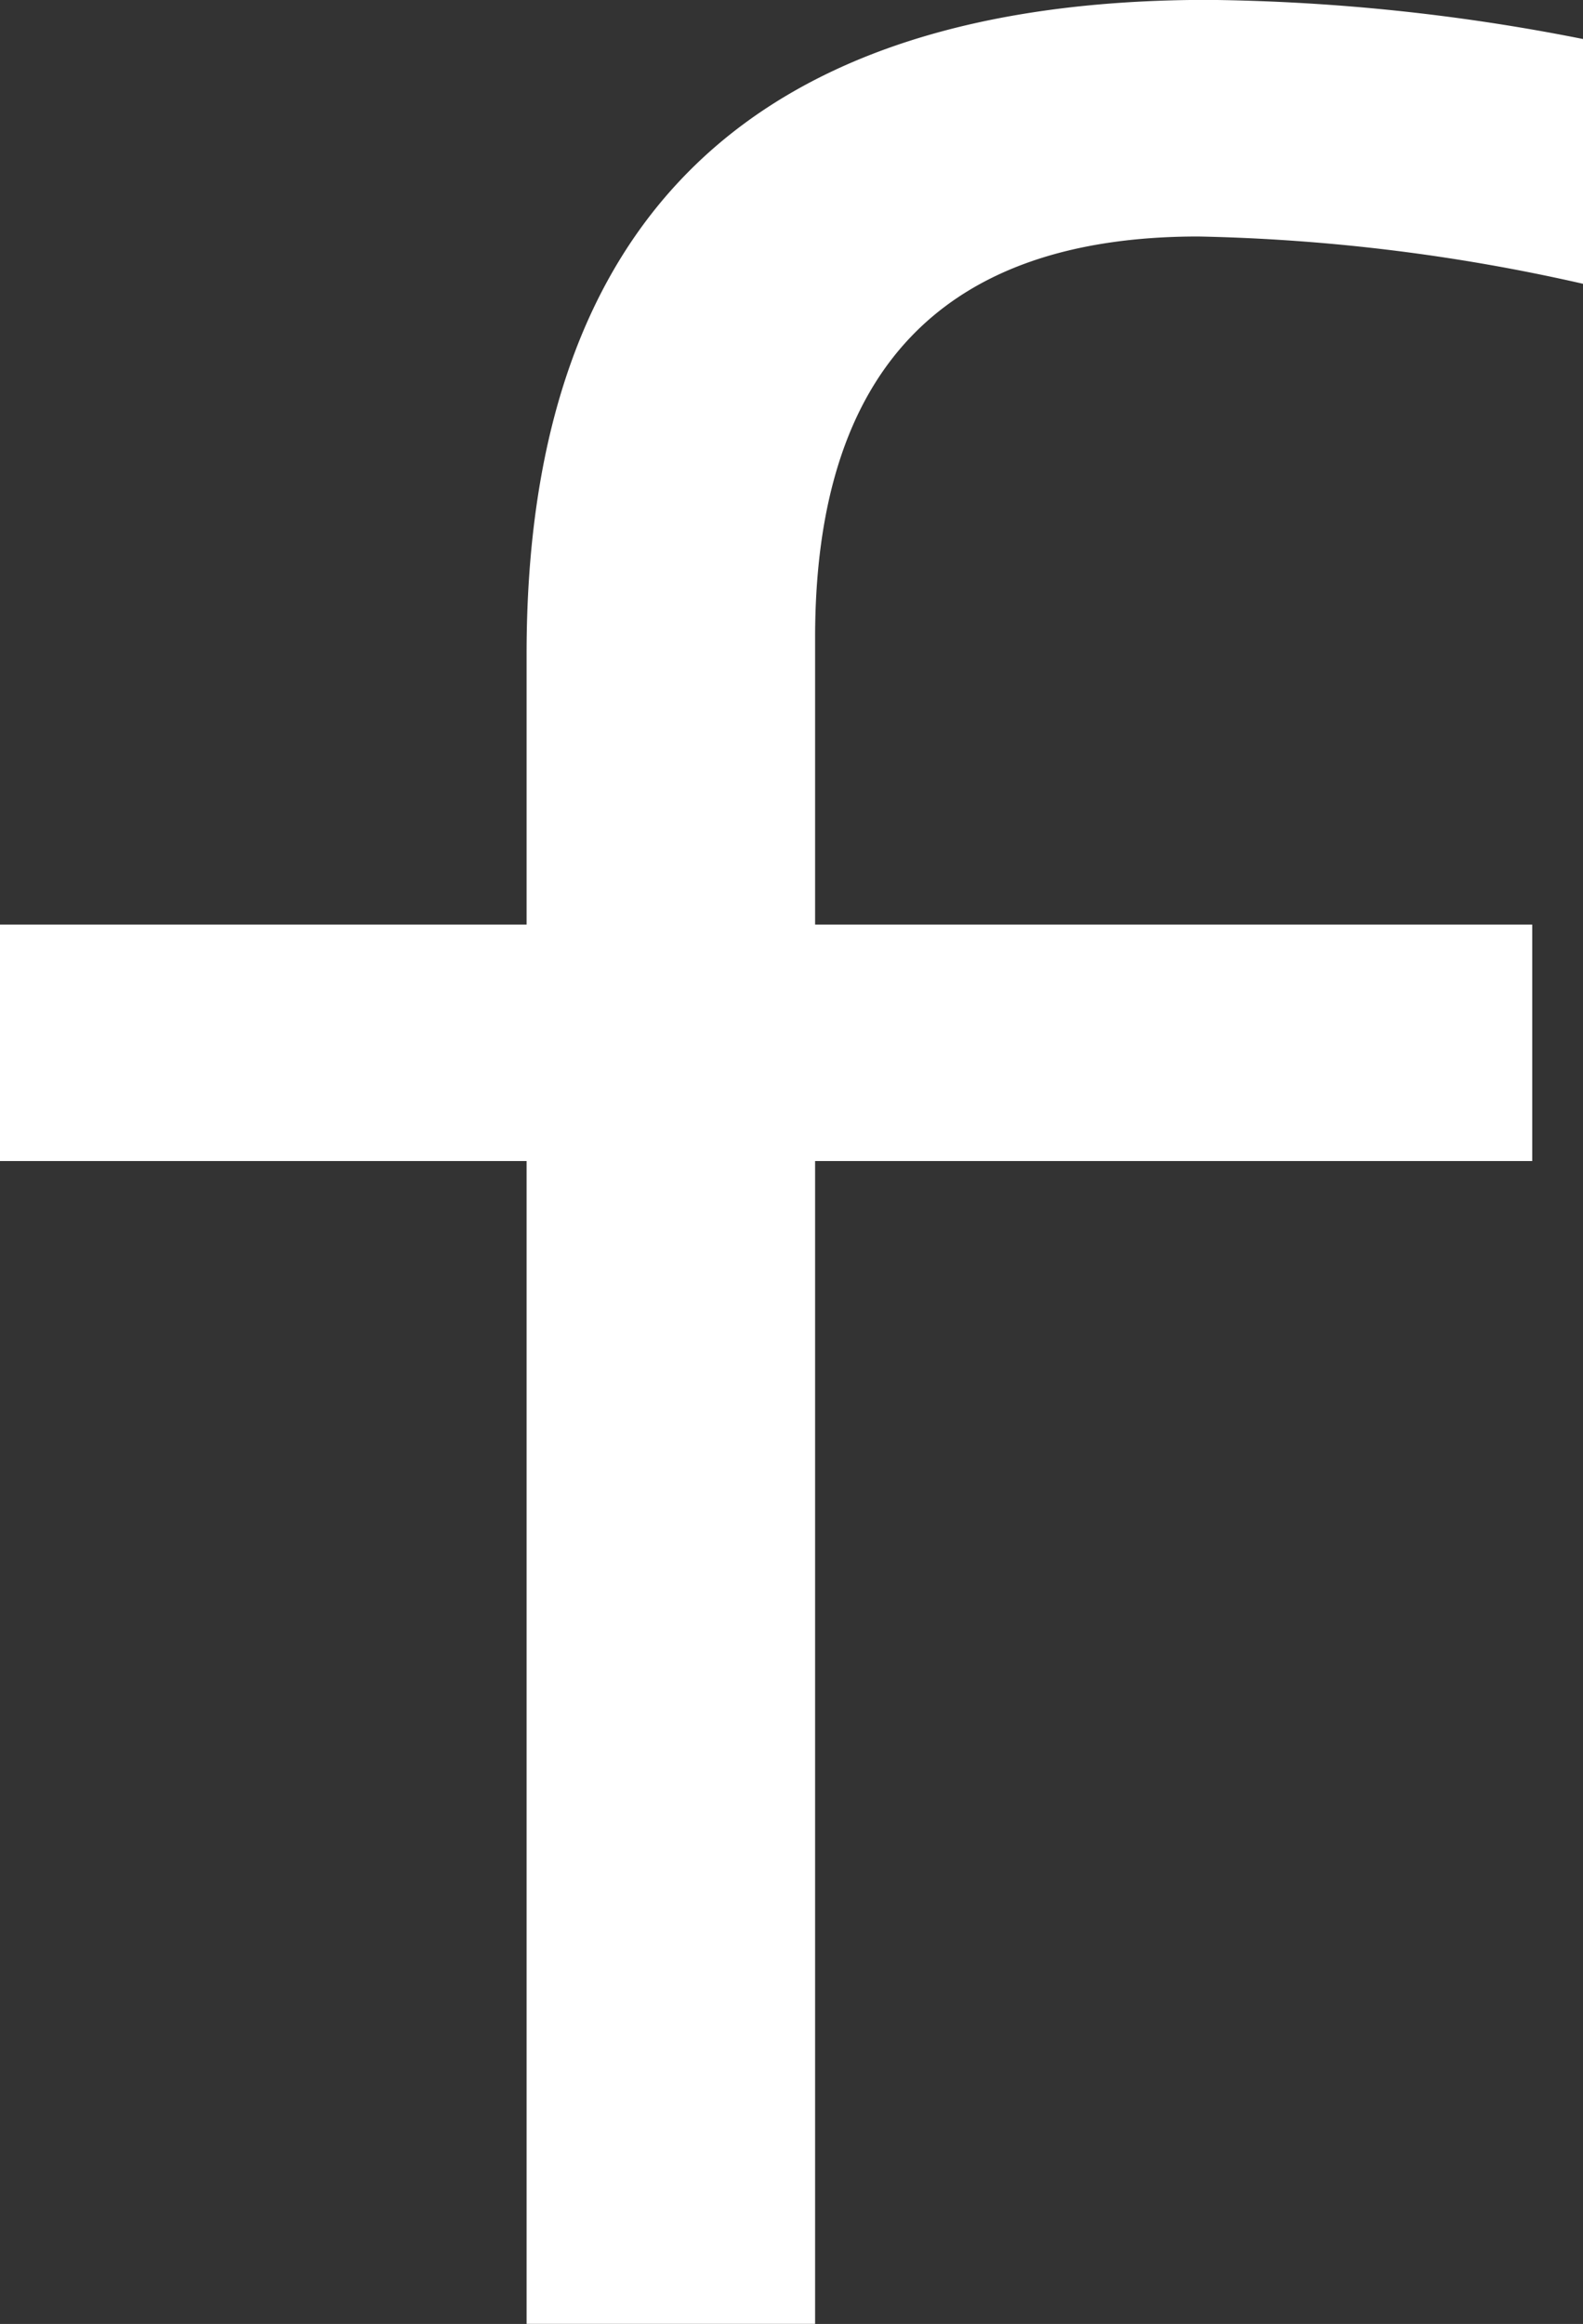 <svg xmlns="http://www.w3.org/2000/svg" width="27.593" height="40.495" viewBox="0 0 27.593 40.495">
  <rect x="0" y="0" width="27.593" height="40.495" fill="#333333" stroke="none"/>
  <path id="f" d="M-411.968-153.414a33.055,33.055,0,0,0-6.706-.824q-6.678,0-6.679,6.99v5h12.5v4.12h-12.5v20.262h-5.029v-20.262h-9.179v-4.12h9.179v-4.718q0-11.394,11.878-11.395a35.229,35.229,0,0,1,6.536.682Z" transform="translate(439.561 158.359)" fill="#fff"/>
</svg>
